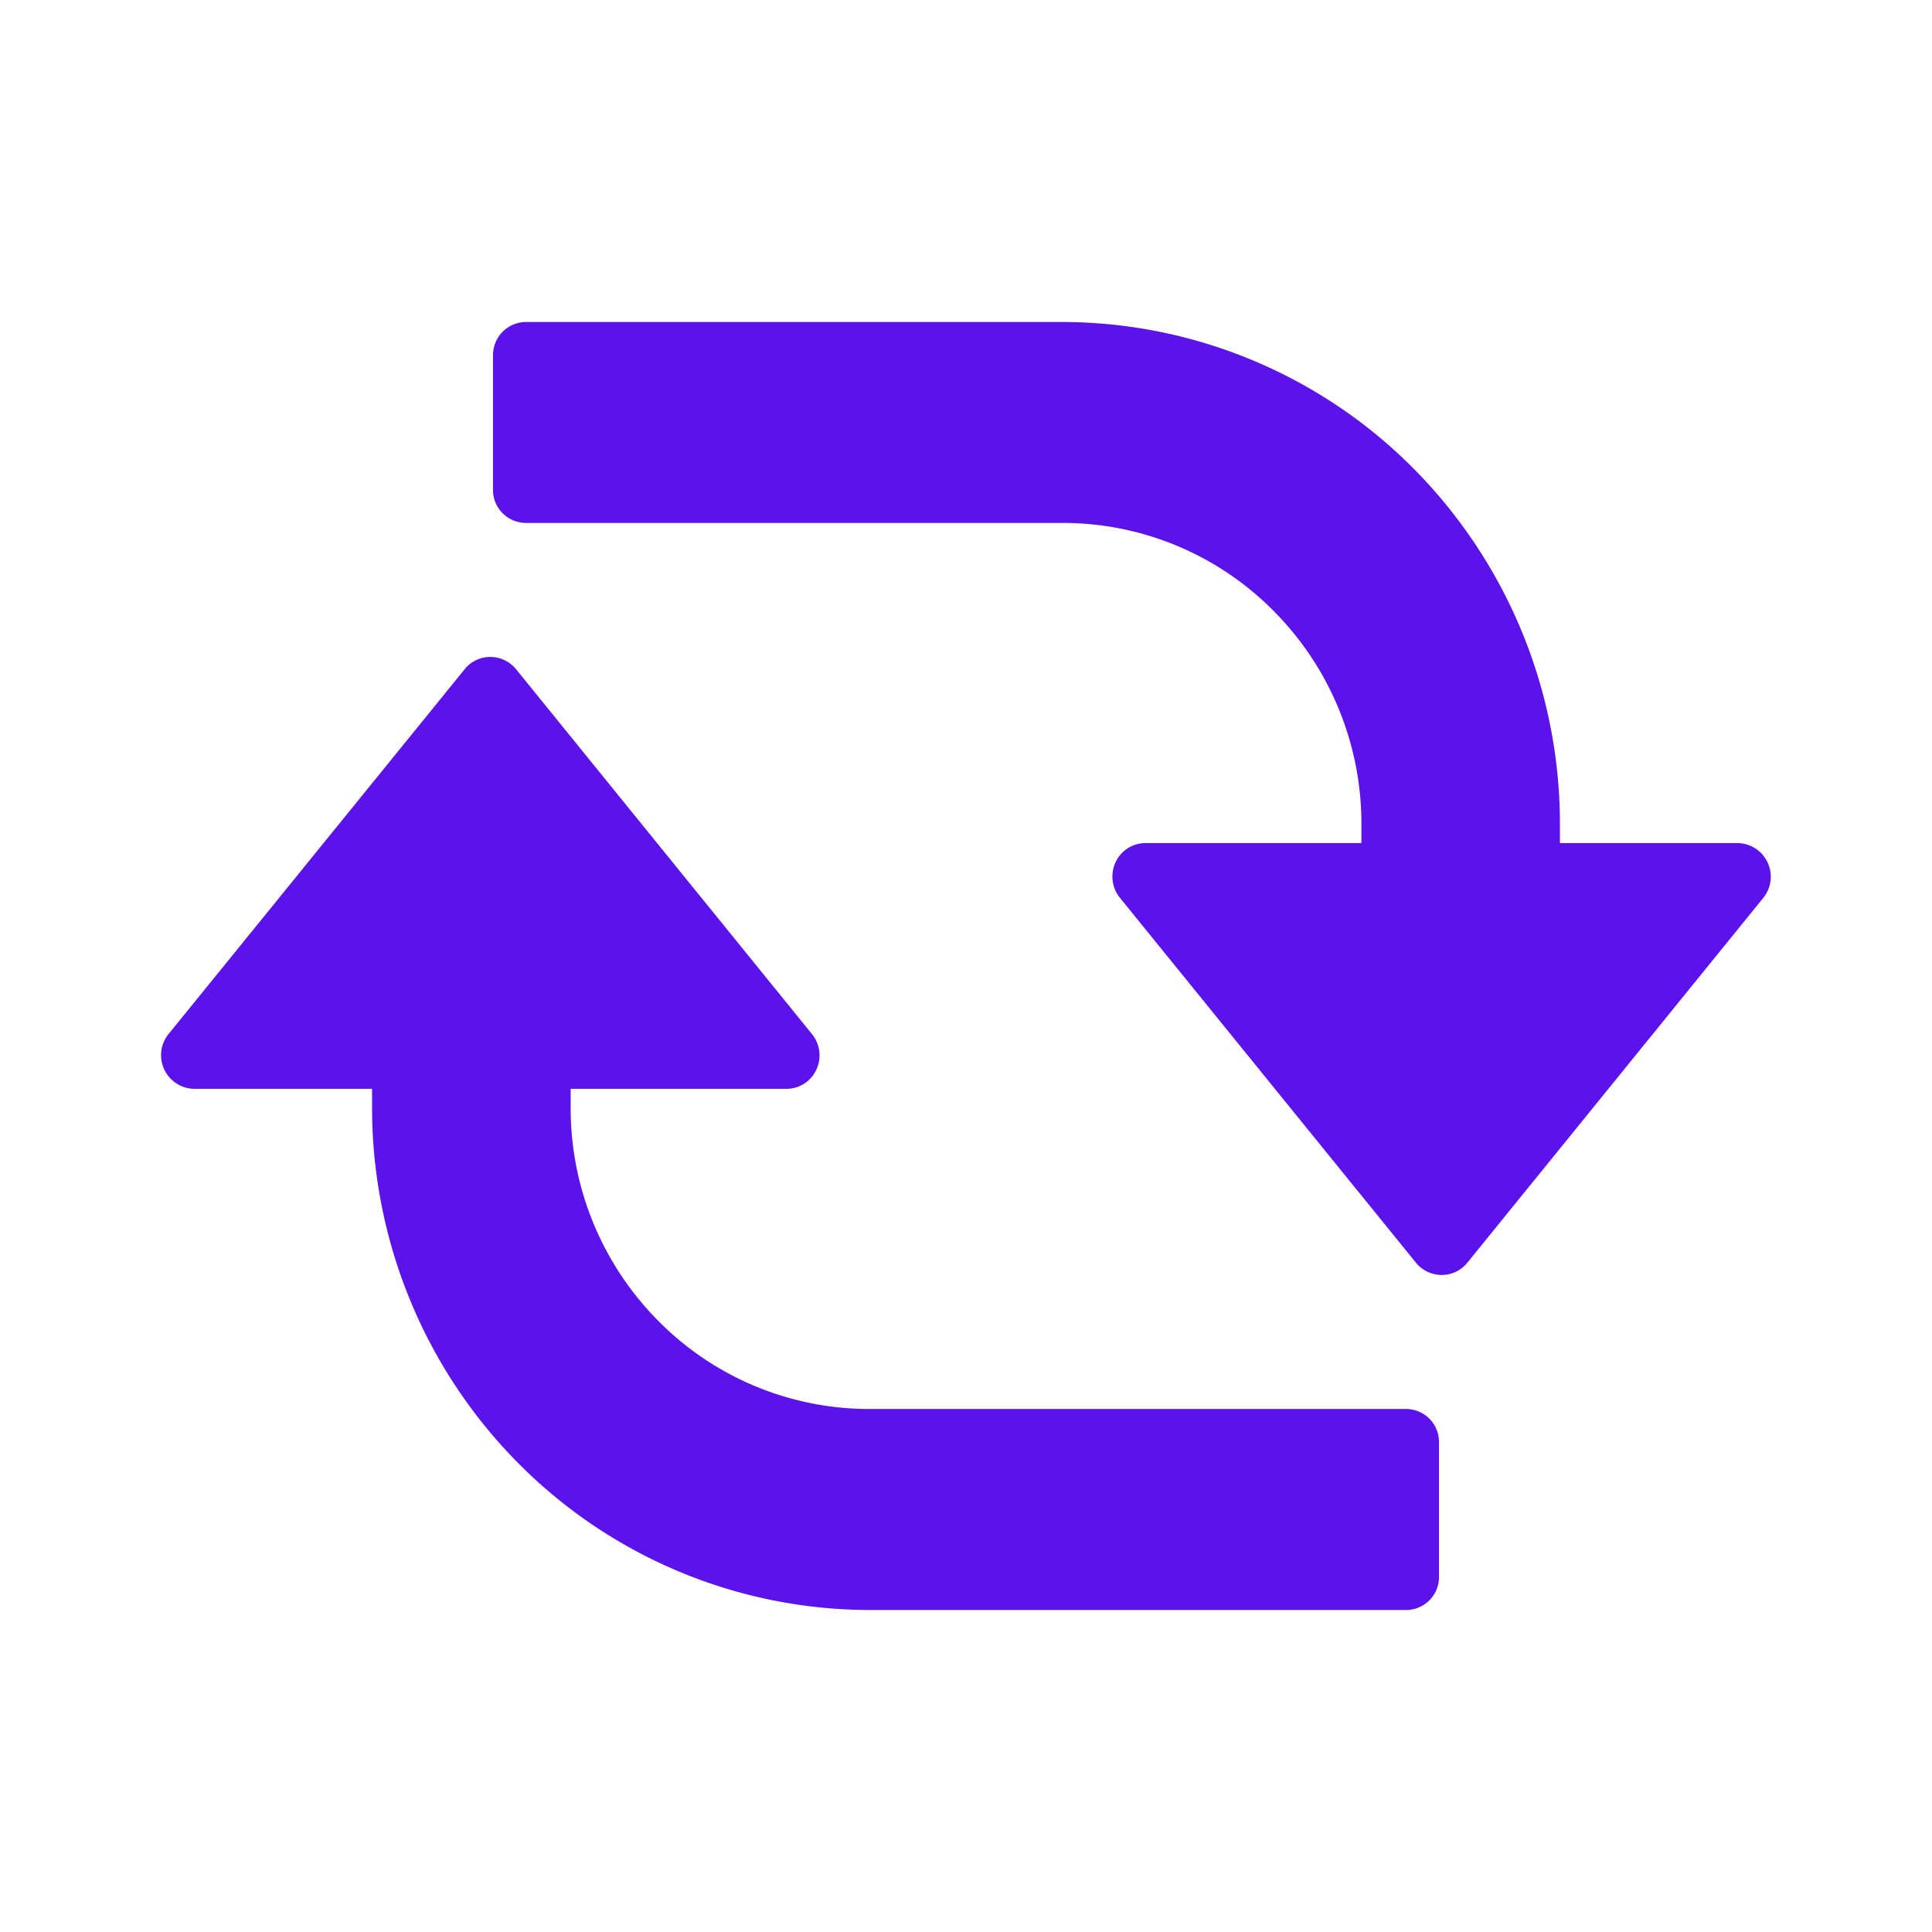 <svg xmlns="http://www.w3.org/2000/svg" width="24" height="24" fill="none">
    <g clip-path="url(#a)">
        <path fill="#5B12EB" fill-rule="evenodd" d="M19.378 10.473v-.233a6.268 6.268 0 0 0-1.812-4.413A6.159 6.159 0 0 0 13.192 4H6.536a.41.41 0 0 0-.292.121.418.418 0 0 0-.12.295V6.08a.41.41 0 0 0 .412.416H13.2a3.683 3.683 0 0 1 2.624 1.096 3.747 3.747 0 0 1 1.088 2.648v.233H14.23a.41.41 0 0 0-.371.236.42.42 0 0 0 .05.44l3.678 4.534a.413.413 0 0 0 .5.115.413.413 0 0 0 .143-.115l3.678-4.534a.418.418 0 0 0-.321-.676h-2.21ZM4.622 13.526v.233c0 1.655.652 3.242 1.812 4.413A6.158 6.158 0 0 0 10.808 20h6.656a.41.41 0 0 0 .412-.416v-1.665a.41.41 0 0 0-.412-.416H10.8a3.683 3.683 0 0 1-2.624-1.096 3.746 3.746 0 0 1-1.087-2.648v-.233h2.68a.409.409 0 0 0 .371-.236.42.42 0 0 0-.05-.44L6.413 8.316a.413.413 0 0 0-.5-.115.413.413 0 0 0-.143.115L2.09 12.85a.418.418 0 0 0 .322.676h2.21Z" clip-rule="evenodd"/>
    </g>
    <defs>
        <clipPath id="a">
            <path fill="#fff" d="M0 0h24v24H0z"/>
        </clipPath>
    </defs>
</svg>
